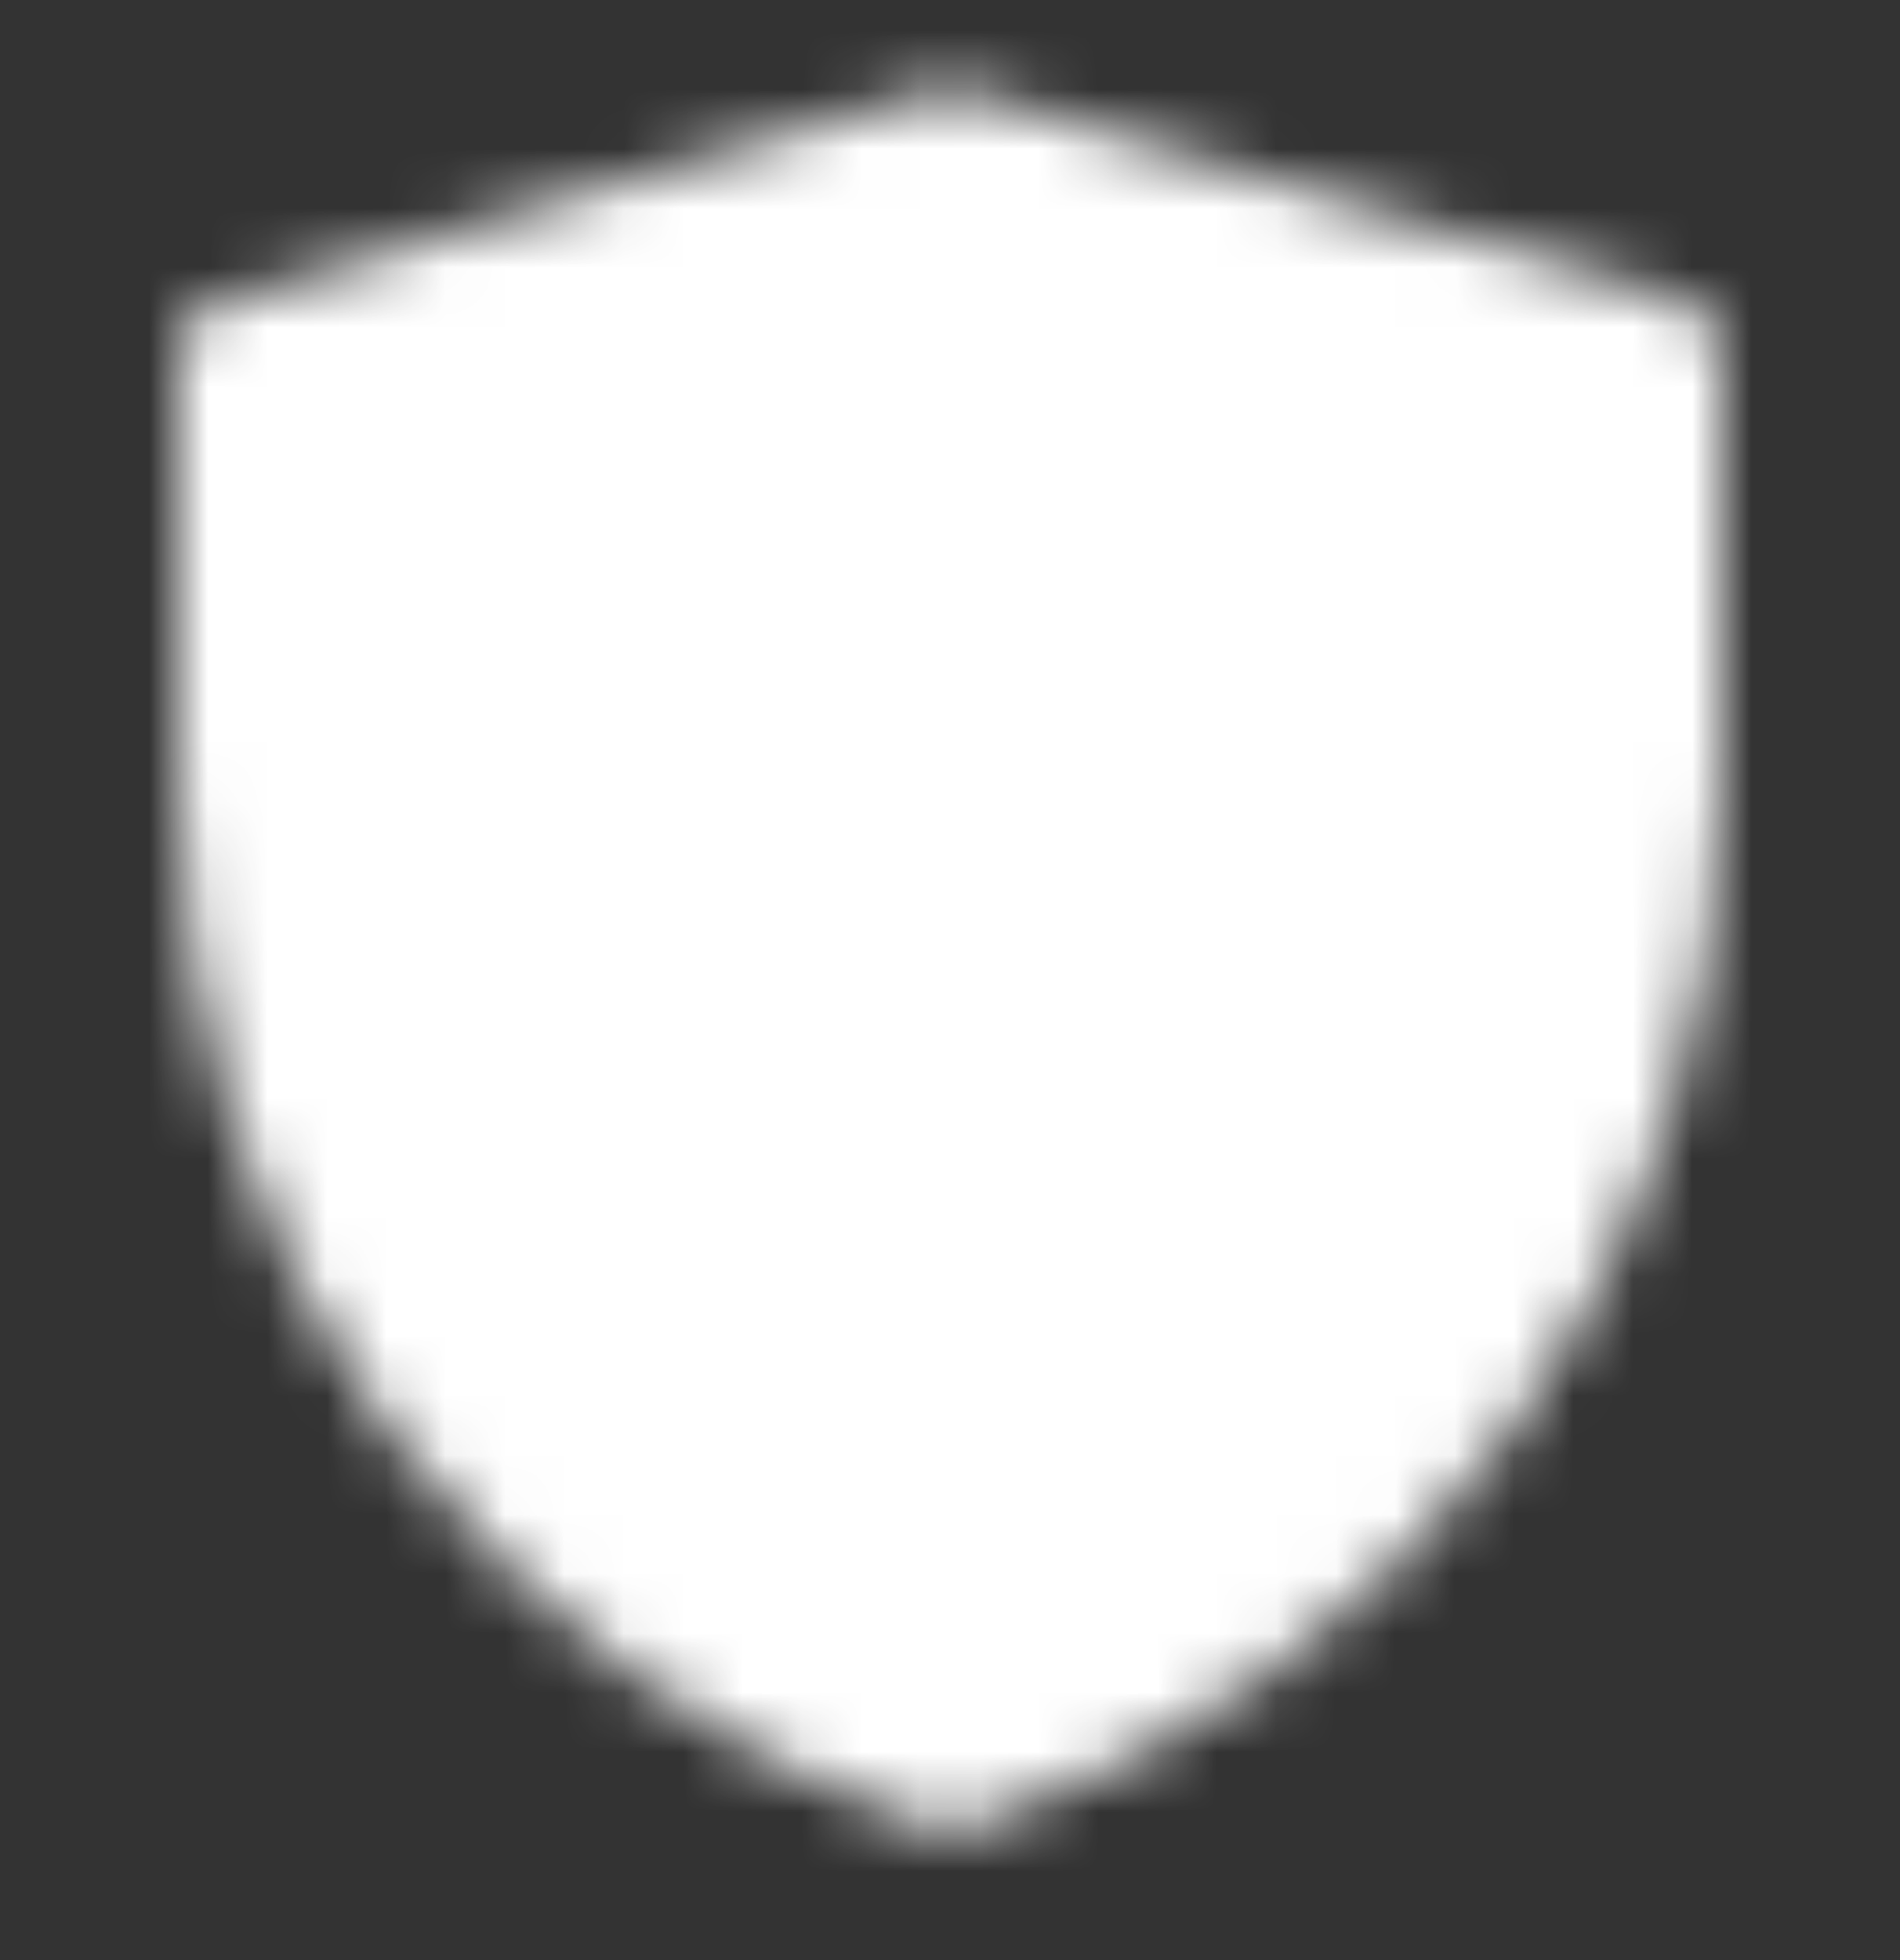 <svg width="32" height="33" viewBox="0 0 32 33" fill="none" xmlns="http://www.w3.org/2000/svg">
<rect x="0" y="0" width="32" height="33" fill="#333333" stroke="none"/>
<mask id="mask0_3218_1397" style="mask-type:luminance" maskUnits="userSpaceOnUse" x="3" y="1" width="26" height="30">
<path d="M4 6.004L16.006 2.5L28 6.004V13.189C28 16.872 26.841 20.461 24.687 23.448C22.534 26.435 19.495 28.669 16.002 29.833C12.507 28.669 9.468 26.435 7.313 23.447C5.159 20.459 4 16.869 4 13.186V6.004Z" fill="white" stroke="white" stroke-width="2" stroke-linejoin="round"/>
<path d="M15.967 10.467V21.134M10.634 15.8H21.3" stroke="black" stroke-width="2" stroke-linecap="round" stroke-linejoin="round"/>
</mask>
<g mask="url(#mask0_3218_1397)">
<path d="M0 0.5H32V32.5H0V0.5Z" fill="white"/>
</g>
</svg>
